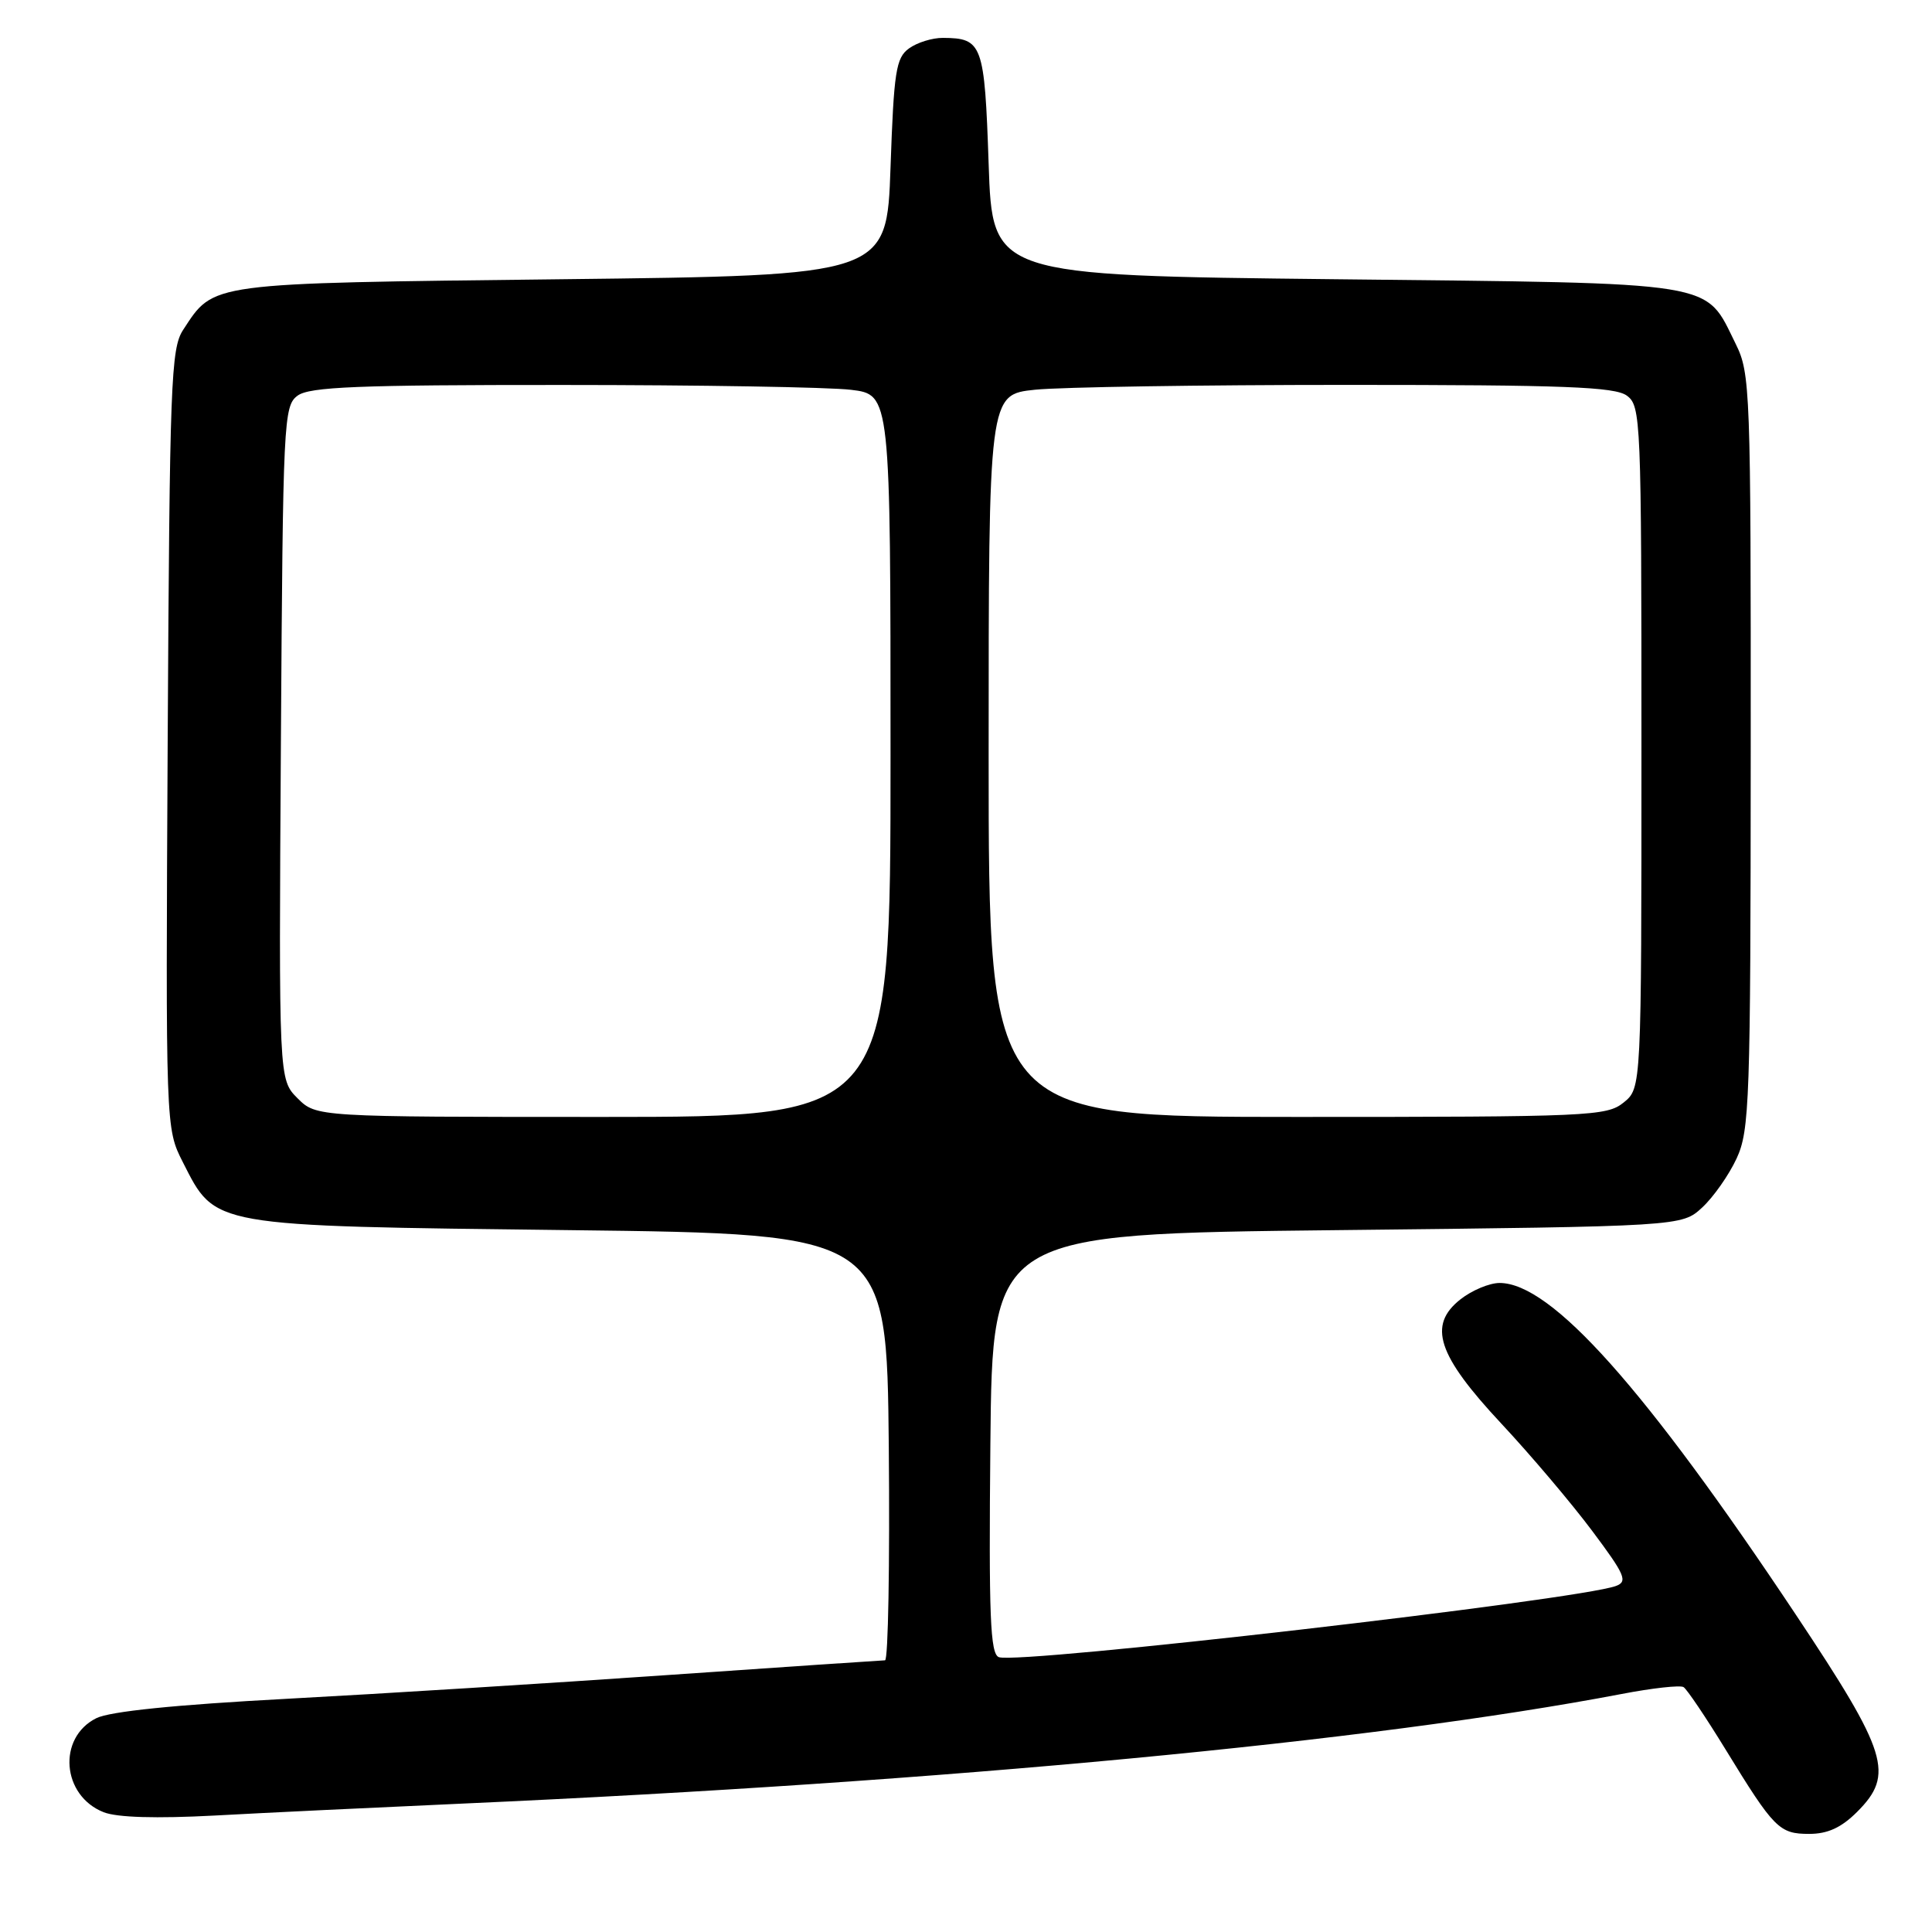 <?xml version="1.0" encoding="UTF-8" standalone="no"?>
<!DOCTYPE svg PUBLIC "-//W3C//DTD SVG 1.1//EN" "http://www.w3.org/Graphics/SVG/1.1/DTD/svg11.dtd" >
<svg xmlns="http://www.w3.org/2000/svg" xmlns:xlink="http://www.w3.org/1999/xlink" version="1.1" viewBox="0 0 256 256">
 <g >
 <path fill="currentColor"
d=" M 246.08 240.08 C 251.04 235.12 250.16 232.28 237.99 214.00 C 217.94 183.88 205.55 170.00 198.70 170.00 C 197.37 170.00 195.04 170.97 193.53 172.16 C 189.15 175.60 190.45 179.55 198.93 188.63 C 202.80 192.77 208.21 199.16 210.95 202.82 C 215.33 208.67 215.72 209.56 214.12 210.15 C 209.09 212.01 134.92 220.57 132.35 219.58 C 131.21 219.14 131.01 214.19 131.23 191.28 C 131.50 163.50 131.50 163.50 177.17 163.00 C 222.84 162.50 222.84 162.50 225.55 160.00 C 227.04 158.62 229.09 155.70 230.11 153.50 C 231.83 149.78 231.96 145.97 231.98 99.57 C 232.00 51.50 231.92 49.48 229.99 45.57 C 225.82 37.16 228.33 37.56 177.00 37.00 C 131.50 36.50 131.50 36.50 131.00 21.71 C 130.46 5.82 130.18 5.05 124.94 5.02 C 123.53 5.01 121.51 5.64 120.44 6.42 C 118.72 7.67 118.44 9.47 118.00 22.17 C 117.50 36.50 117.50 36.50 74.45 37.00 C 27.25 37.55 28.41 37.39 24.26 43.72 C 22.65 46.19 22.48 50.67 22.22 97.95 C 21.95 149.50 21.95 149.50 24.22 153.98 C 28.61 162.60 27.63 162.43 75.50 163.00 C 117.50 163.50 117.50 163.50 117.77 191.75 C 117.91 207.29 117.69 220.00 117.27 220.00 C 116.84 220.01 103.90 220.88 88.50 221.95 C 73.10 223.02 50.38 224.44 38.00 225.10 C 23.20 225.89 14.56 226.77 12.76 227.67 C 7.58 230.26 8.18 237.94 13.74 240.13 C 15.53 240.83 20.69 240.98 28.41 240.57 C 34.96 240.21 49.81 239.50 61.41 238.98 C 125.43 236.11 181.74 230.78 214.88 224.46 C 218.94 223.68 222.63 223.27 223.08 223.55 C 223.52 223.82 226.02 227.53 228.62 231.77 C 235.08 242.32 235.76 243.00 239.73 243.00 C 242.18 243.00 243.99 242.17 246.08 240.08 Z  M 39.42 145.52 C 36.94 143.03 36.94 143.03 37.22 98.43 C 37.49 55.61 37.58 53.78 39.44 52.42 C 41.03 51.26 47.46 51.00 74.44 51.01 C 92.62 51.01 109.86 51.30 112.75 51.65 C 118.00 52.28 118.00 52.28 118.00 100.14 C 118.00 148.00 118.00 148.00 79.95 148.00 C 41.91 148.00 41.91 148.00 39.42 145.52 Z  M 131.00 100.14 C 131.00 52.28 131.00 52.28 137.15 51.64 C 140.53 51.29 159.12 51.00 178.46 51.00 C 207.24 51.00 213.97 51.26 215.56 52.42 C 217.43 53.79 217.50 55.45 217.50 99.01 C 217.50 144.18 217.50 144.18 215.14 146.09 C 212.90 147.90 210.66 148.00 171.89 148.00 C 131.00 148.00 131.00 148.00 131.00 100.14 Z "/>
</g>
</svg>